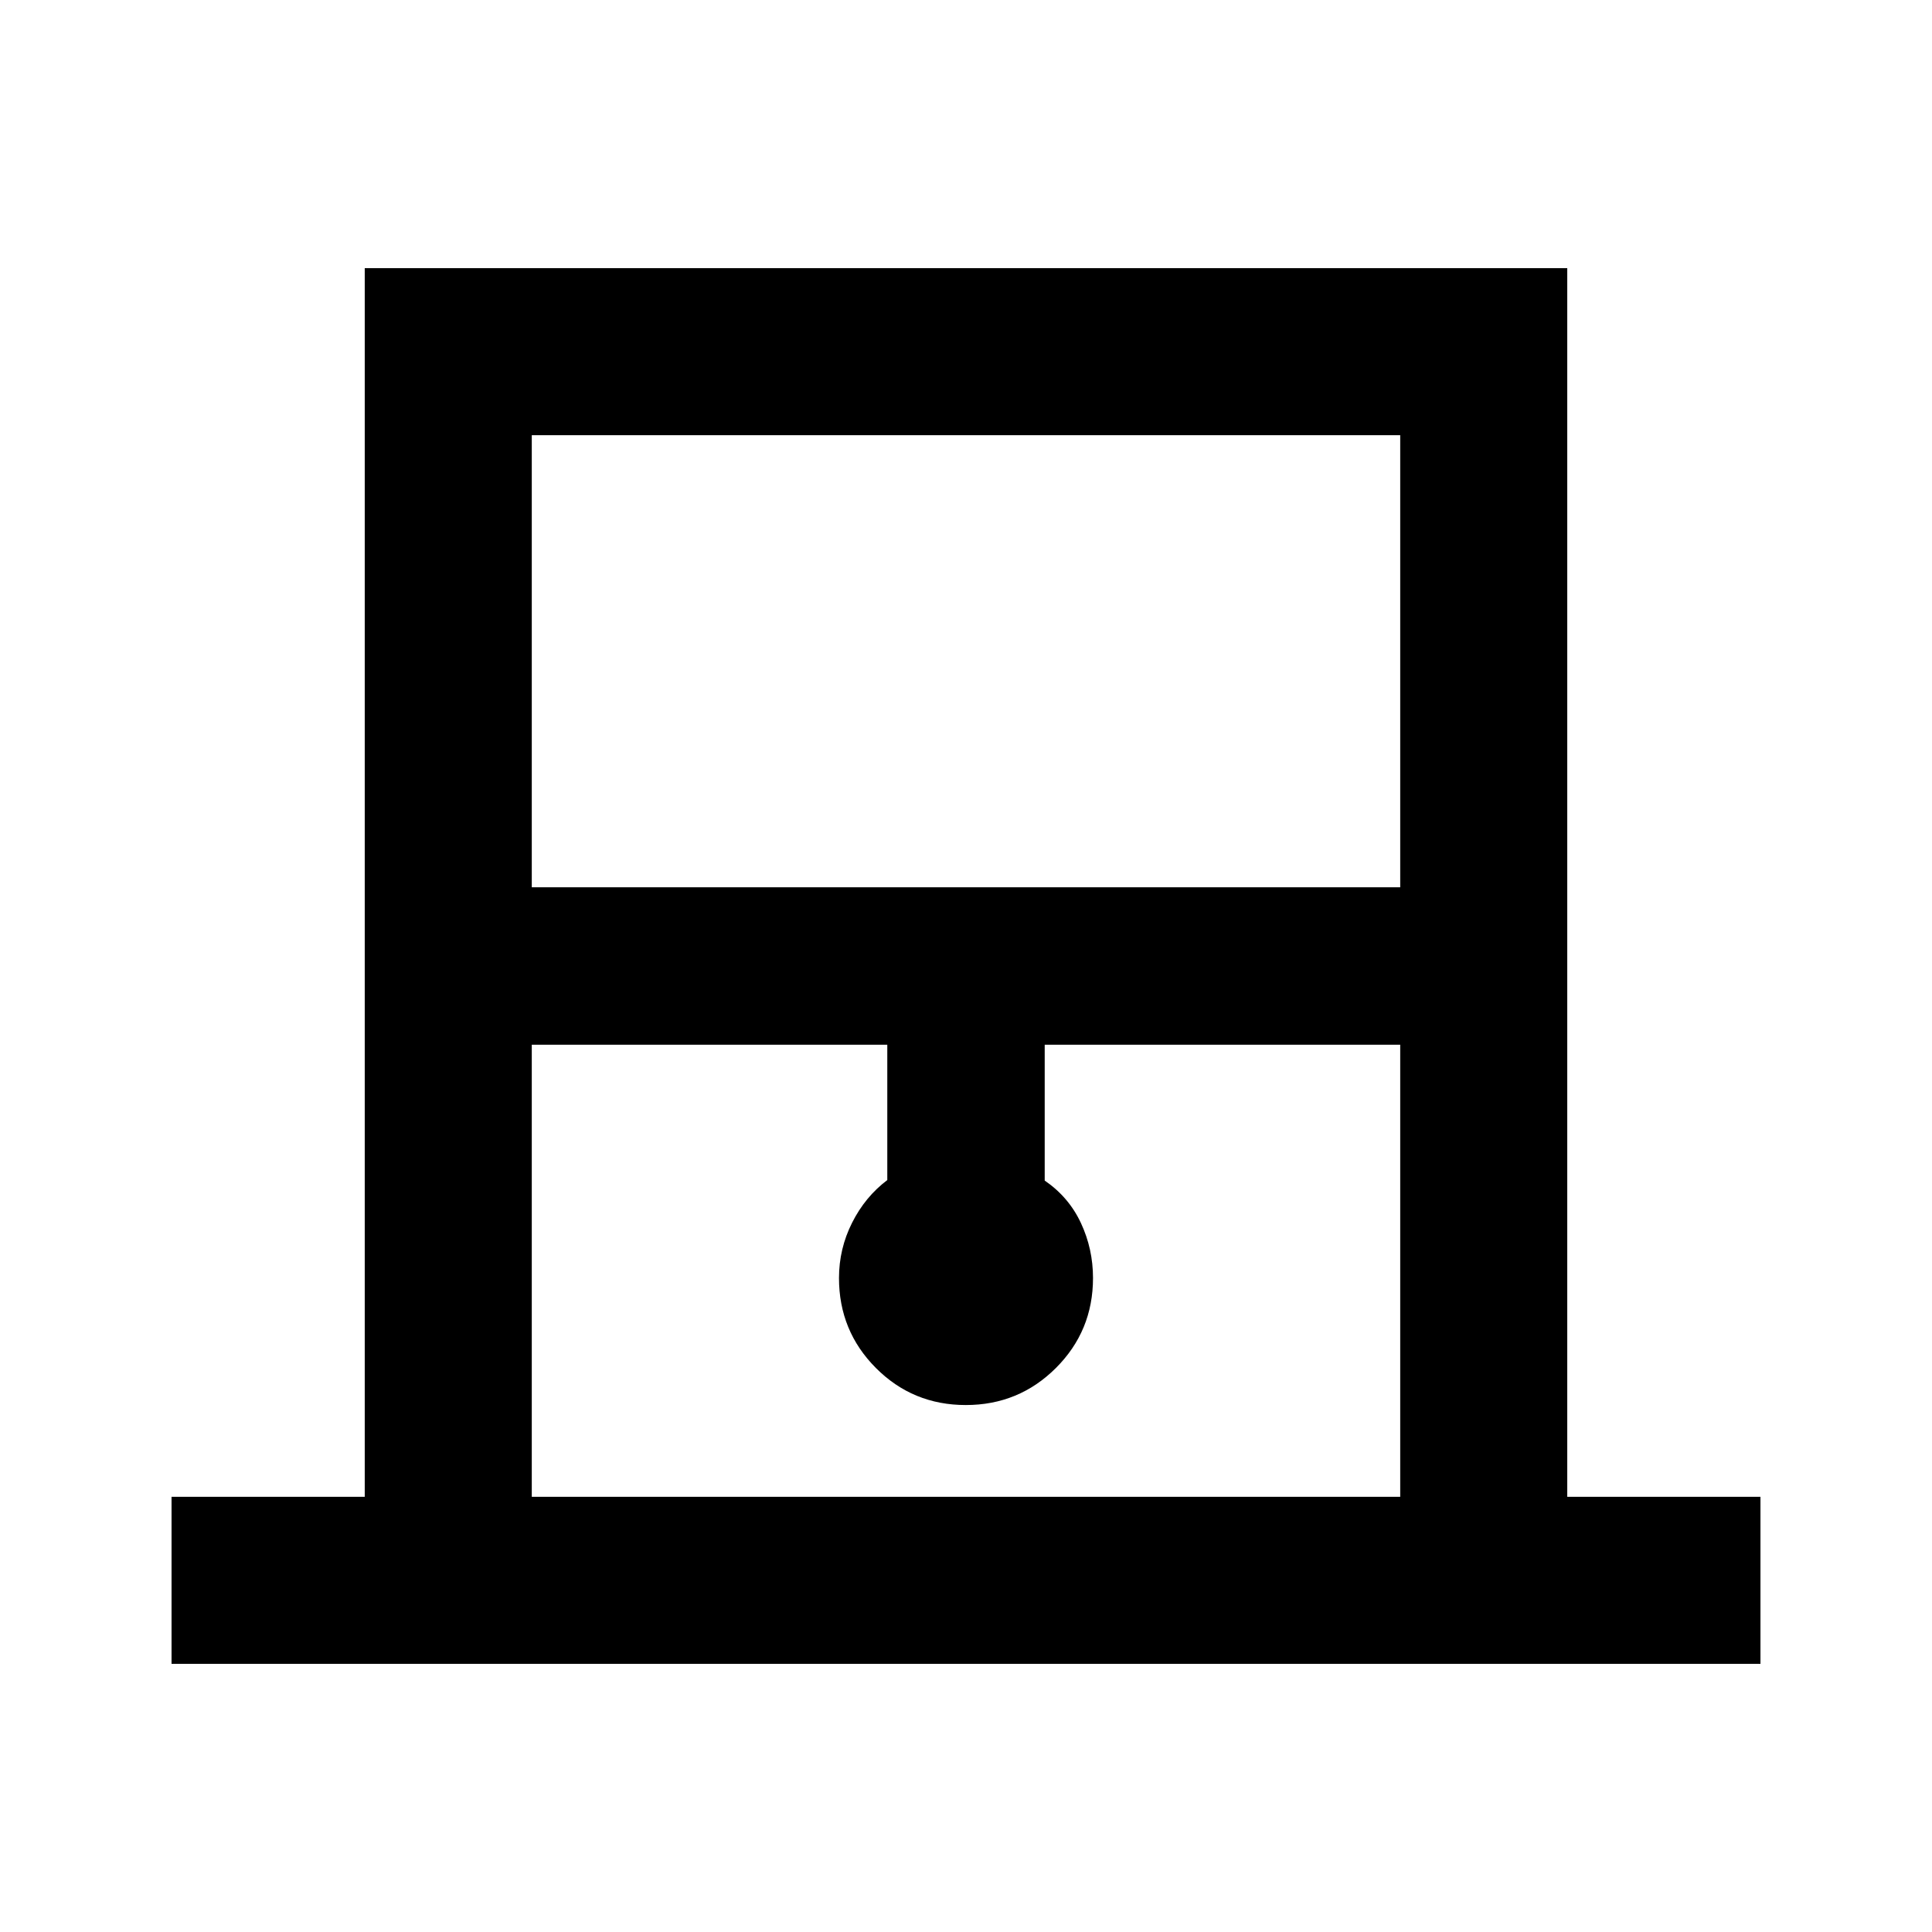 <svg xmlns="http://www.w3.org/2000/svg" height="20" viewBox="0 -960 960 960" width="20"><path d="M85.239-133.239v-83h96v-610.522h597.522v610.522h96v83H85.239Zm179-385.87h431.522v-224.652H264.239v224.652Zm0 302.87h431.522v-224.652H519.109v67.5q12 8.247 18 21.118 6 12.871 6 27.316 0 26.292-18.438 44.701-18.438 18.408-44.772 18.408t-44.671-18.408q-18.337-18.409-18.337-44.701 0-14.528 6.5-27.454t17.5-21.219v-67.261H264.239v224.652Zm0-527.522h431.522-431.522Z"/></svg>
